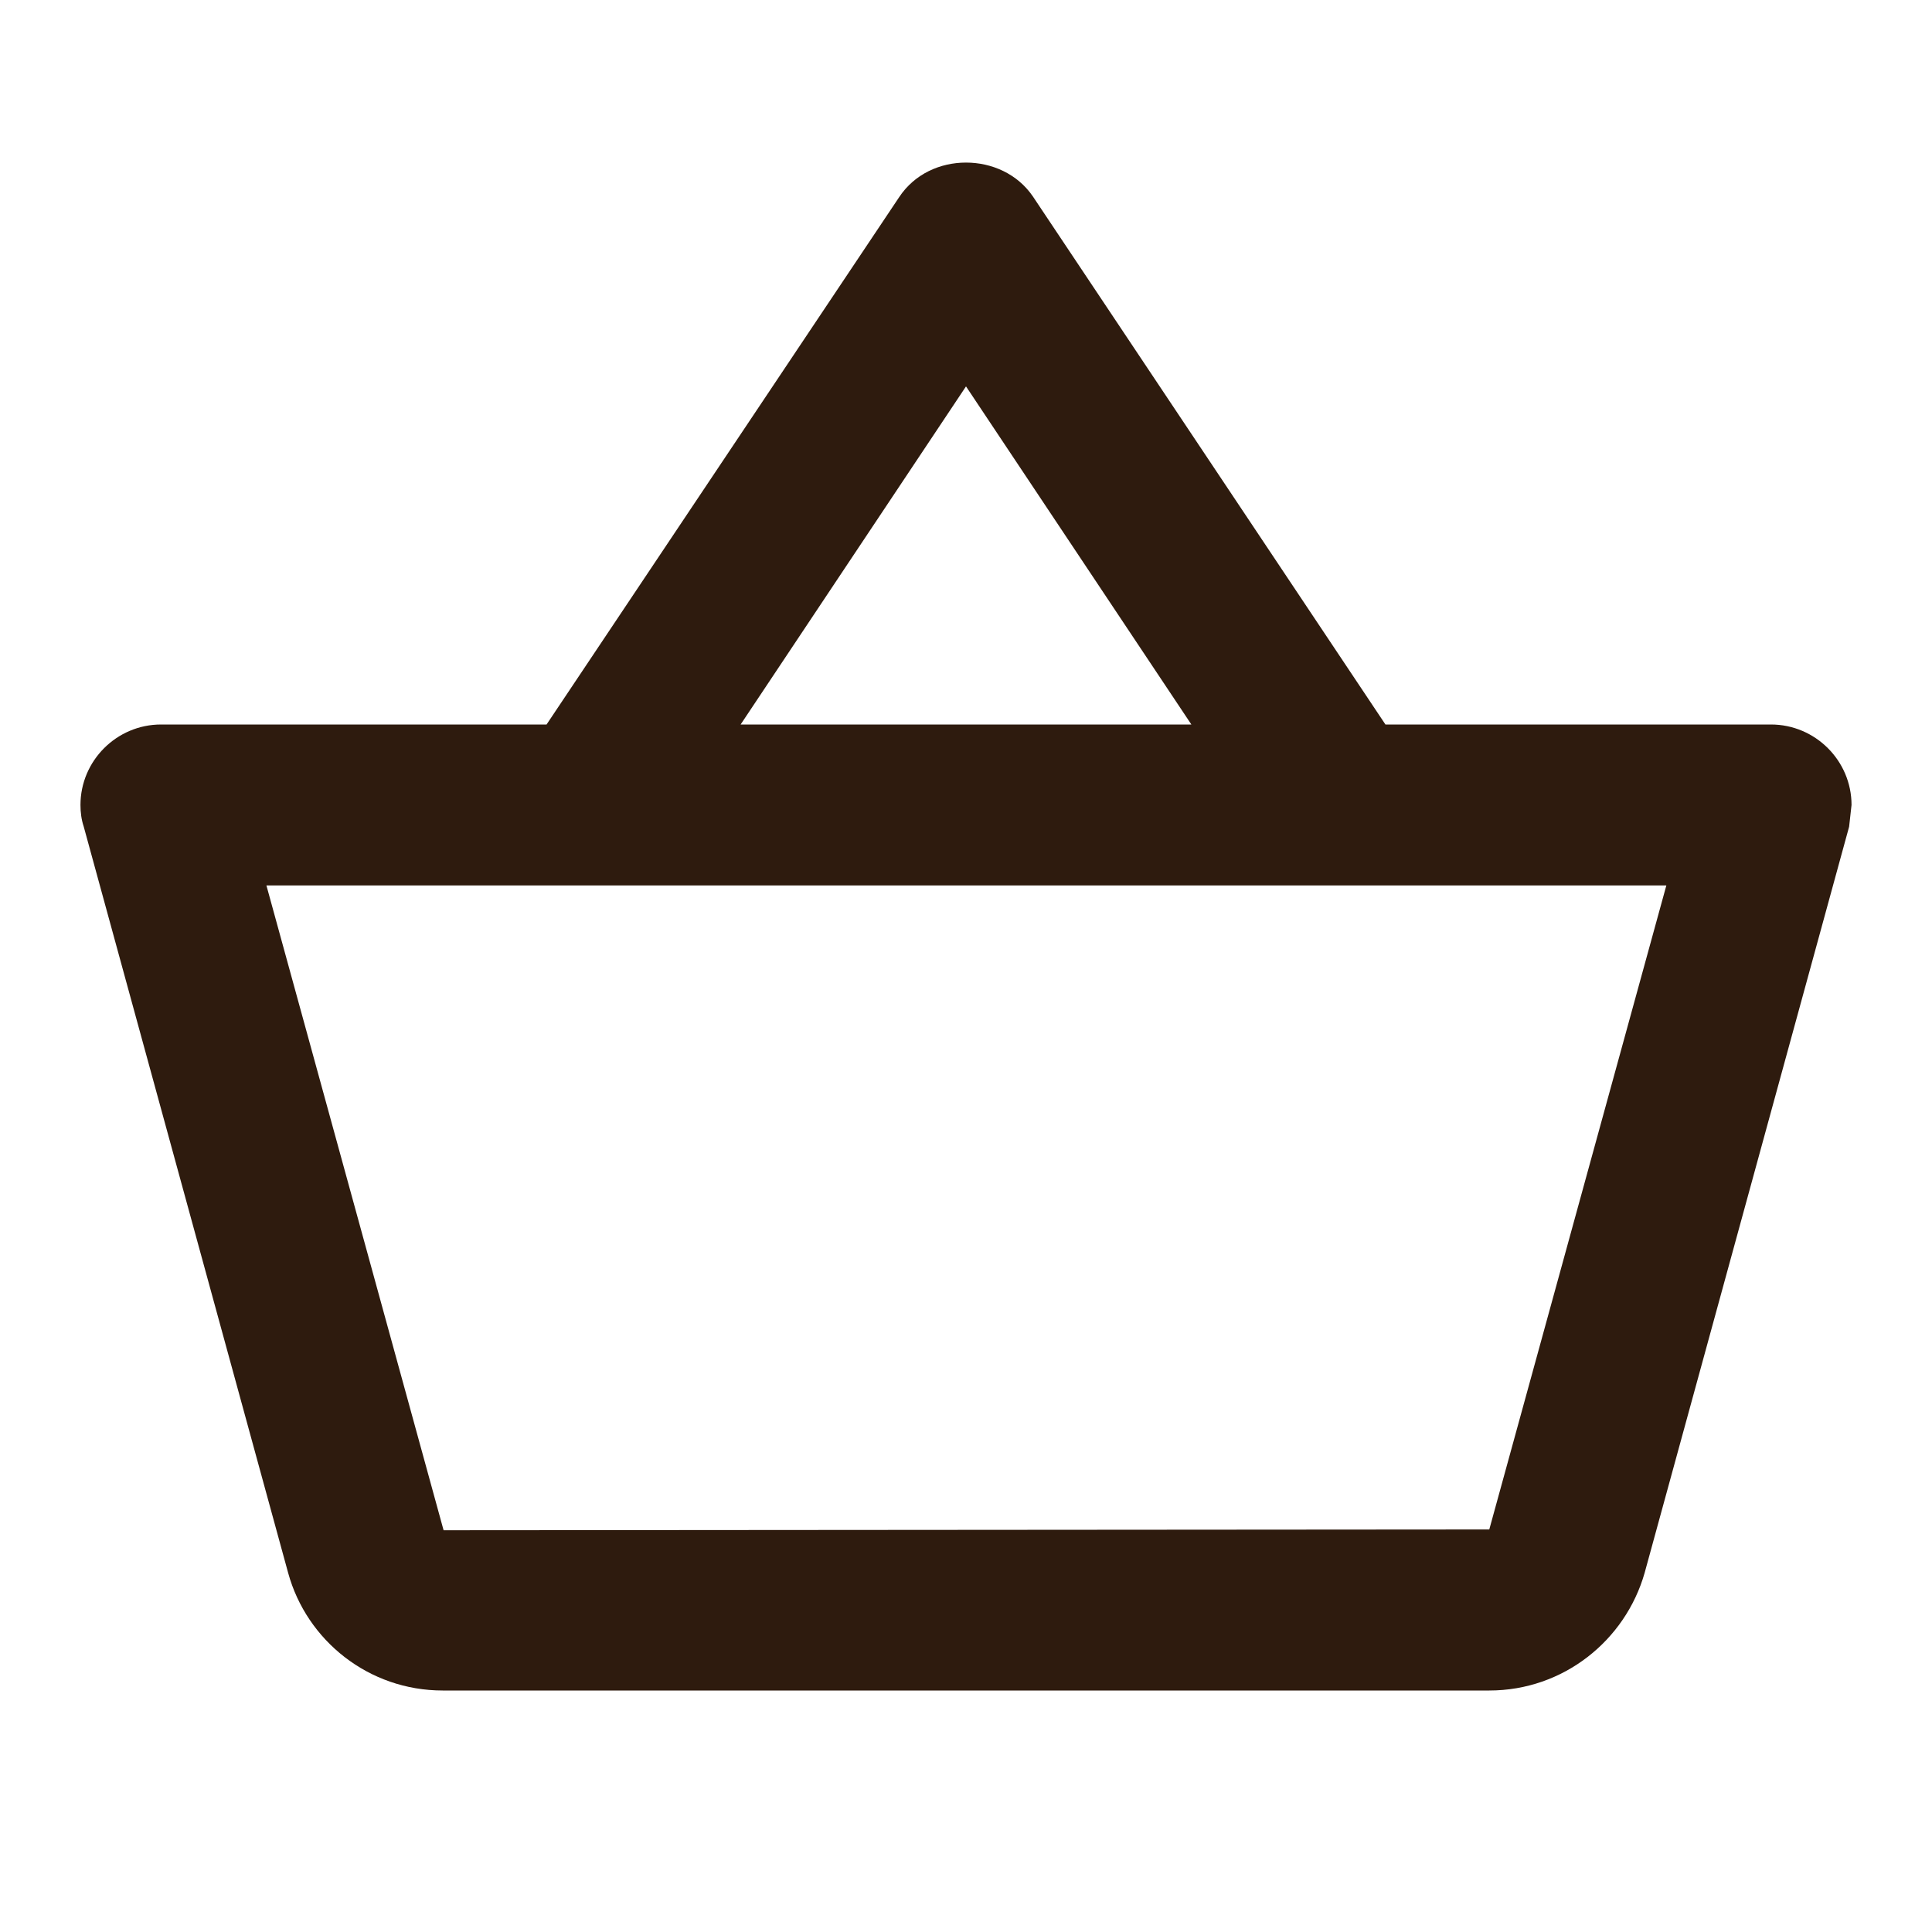 <svg width="20" height="20" viewBox="0 0 20 20" fill="none" xmlns="http://www.w3.org/2000/svg">
<g clip-path="url(#clip0_46_5028)">
<path d="M18.333 7.5H14.342L10.692 2.033C10.533 1.8 10.267 1.683 10 1.683C9.733 1.683 9.467 1.8 9.308 2.041L5.658 7.5H1.667C1.208 7.5 0.833 7.875 0.833 8.333C0.833 8.408 0.842 8.483 0.867 8.558L2.983 16.283C3.175 16.983 3.817 17.5 4.583 17.5H15.417C16.183 17.5 16.825 16.983 17.025 16.283L19.142 8.558L19.167 8.333C19.167 7.875 18.792 7.5 18.333 7.5ZM10 4L12.333 7.5H7.667L10 4ZM15.417 15.833L4.592 15.841L2.758 9.166H17.25L15.417 15.833Z" fill="#2E1B0E"/>
</g>
<defs>
<clipPath id="clip0_46_5028">
<rect width="20" height="20" fill="white"/>
</clipPath>
</defs>
</svg>
